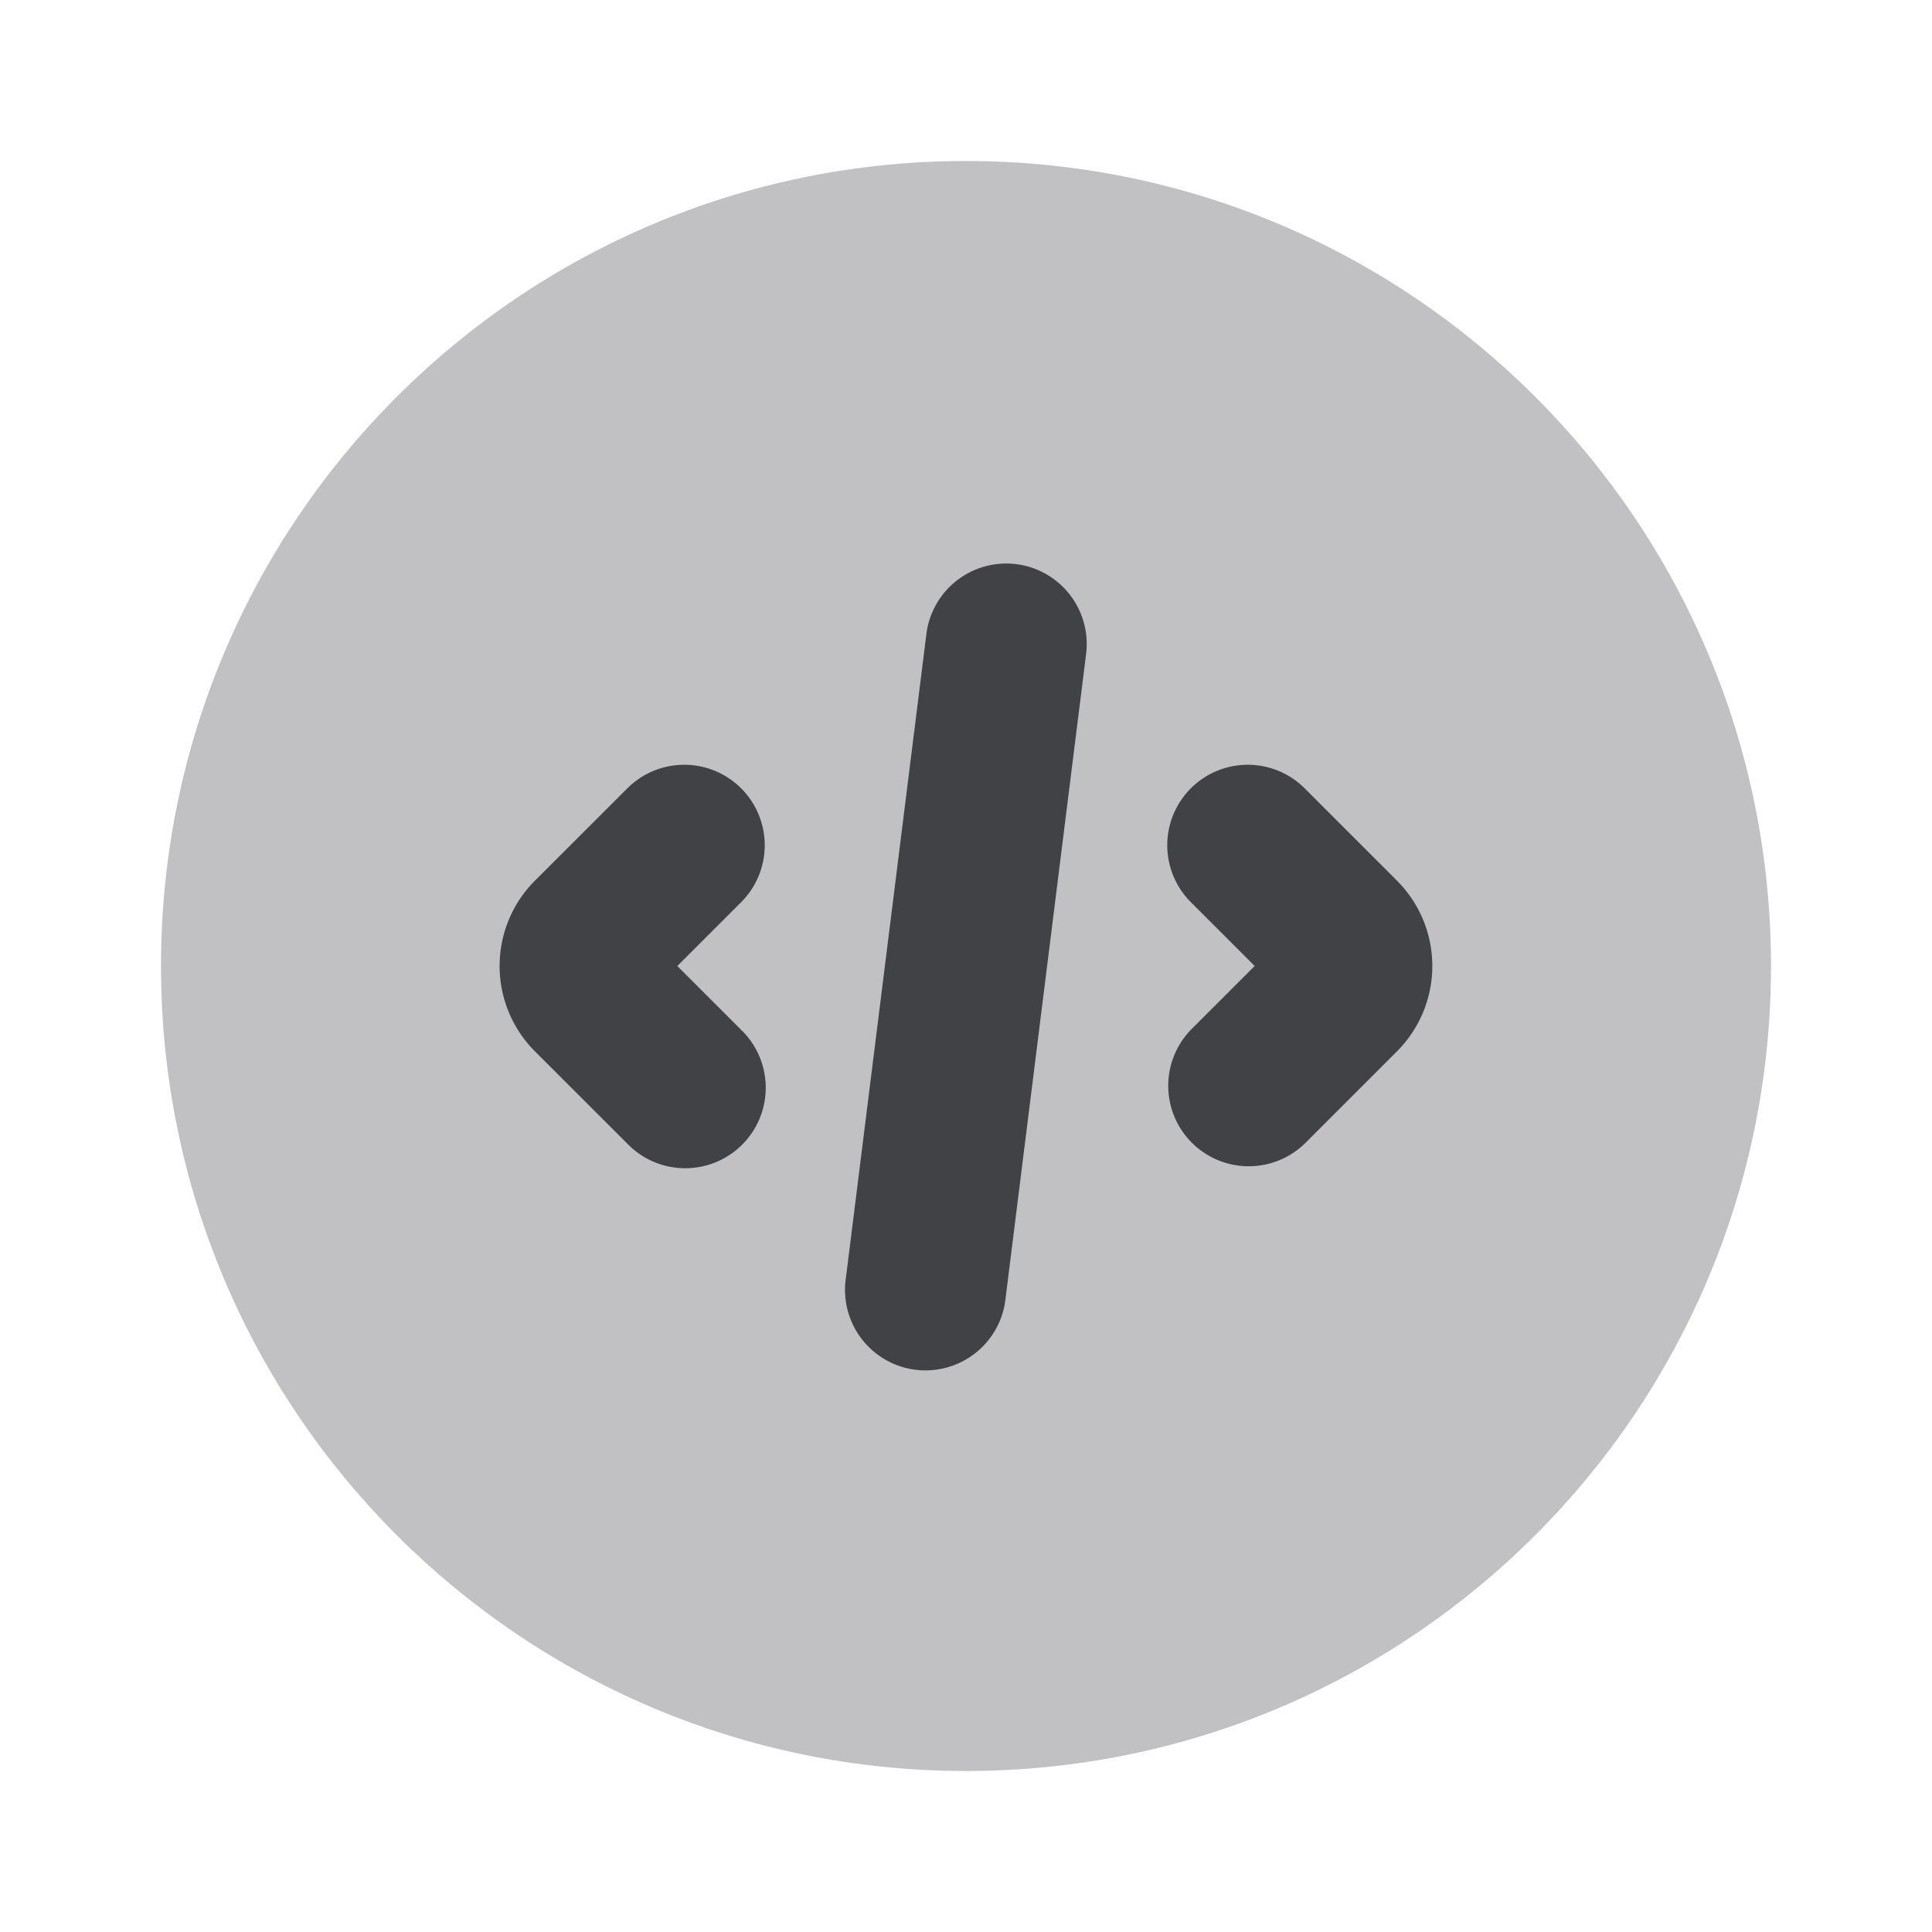 <svg xmlns="http://www.w3.org/2000/svg" width="24" height="24" fill="none" viewBox="0 0 24 24"><path fill="#C1C1C4" fill-rule="evenodd" d="M2 12C2 6.477 6.477 2 12 2s10 4.477 10 10-4.477 10-10 10S2 17.523 2 12Z" clip-rule="evenodd"/><path fill="#414245" fill-rule="evenodd" d="M12.624 7.008a1 1 0 0 1 .868 1.116l-1 8a1 1 0 1 1-1.984-.248l1-8a1 1 0 0 1 1.116-.868ZM9.207 9.793a1 1 0 0 1 0 1.414L8.414 12l.793.793a1 1 0 1 1-1.414 1.414l-1.147-1.146a1.5 1.5 0 0 1 0-2.122l1.147-1.146a1 1 0 0 1 1.414 0Zm5.586 0a1 1 0 0 1 1.414 0l1.146 1.146a1.5 1.5 0 0 1 0 2.122l-1.146 1.146a1 1 0 0 1-1.414-1.414l.793-.793-.793-.793a1 1 0 0 1 0-1.414Z" clip-rule="evenodd"/></svg>